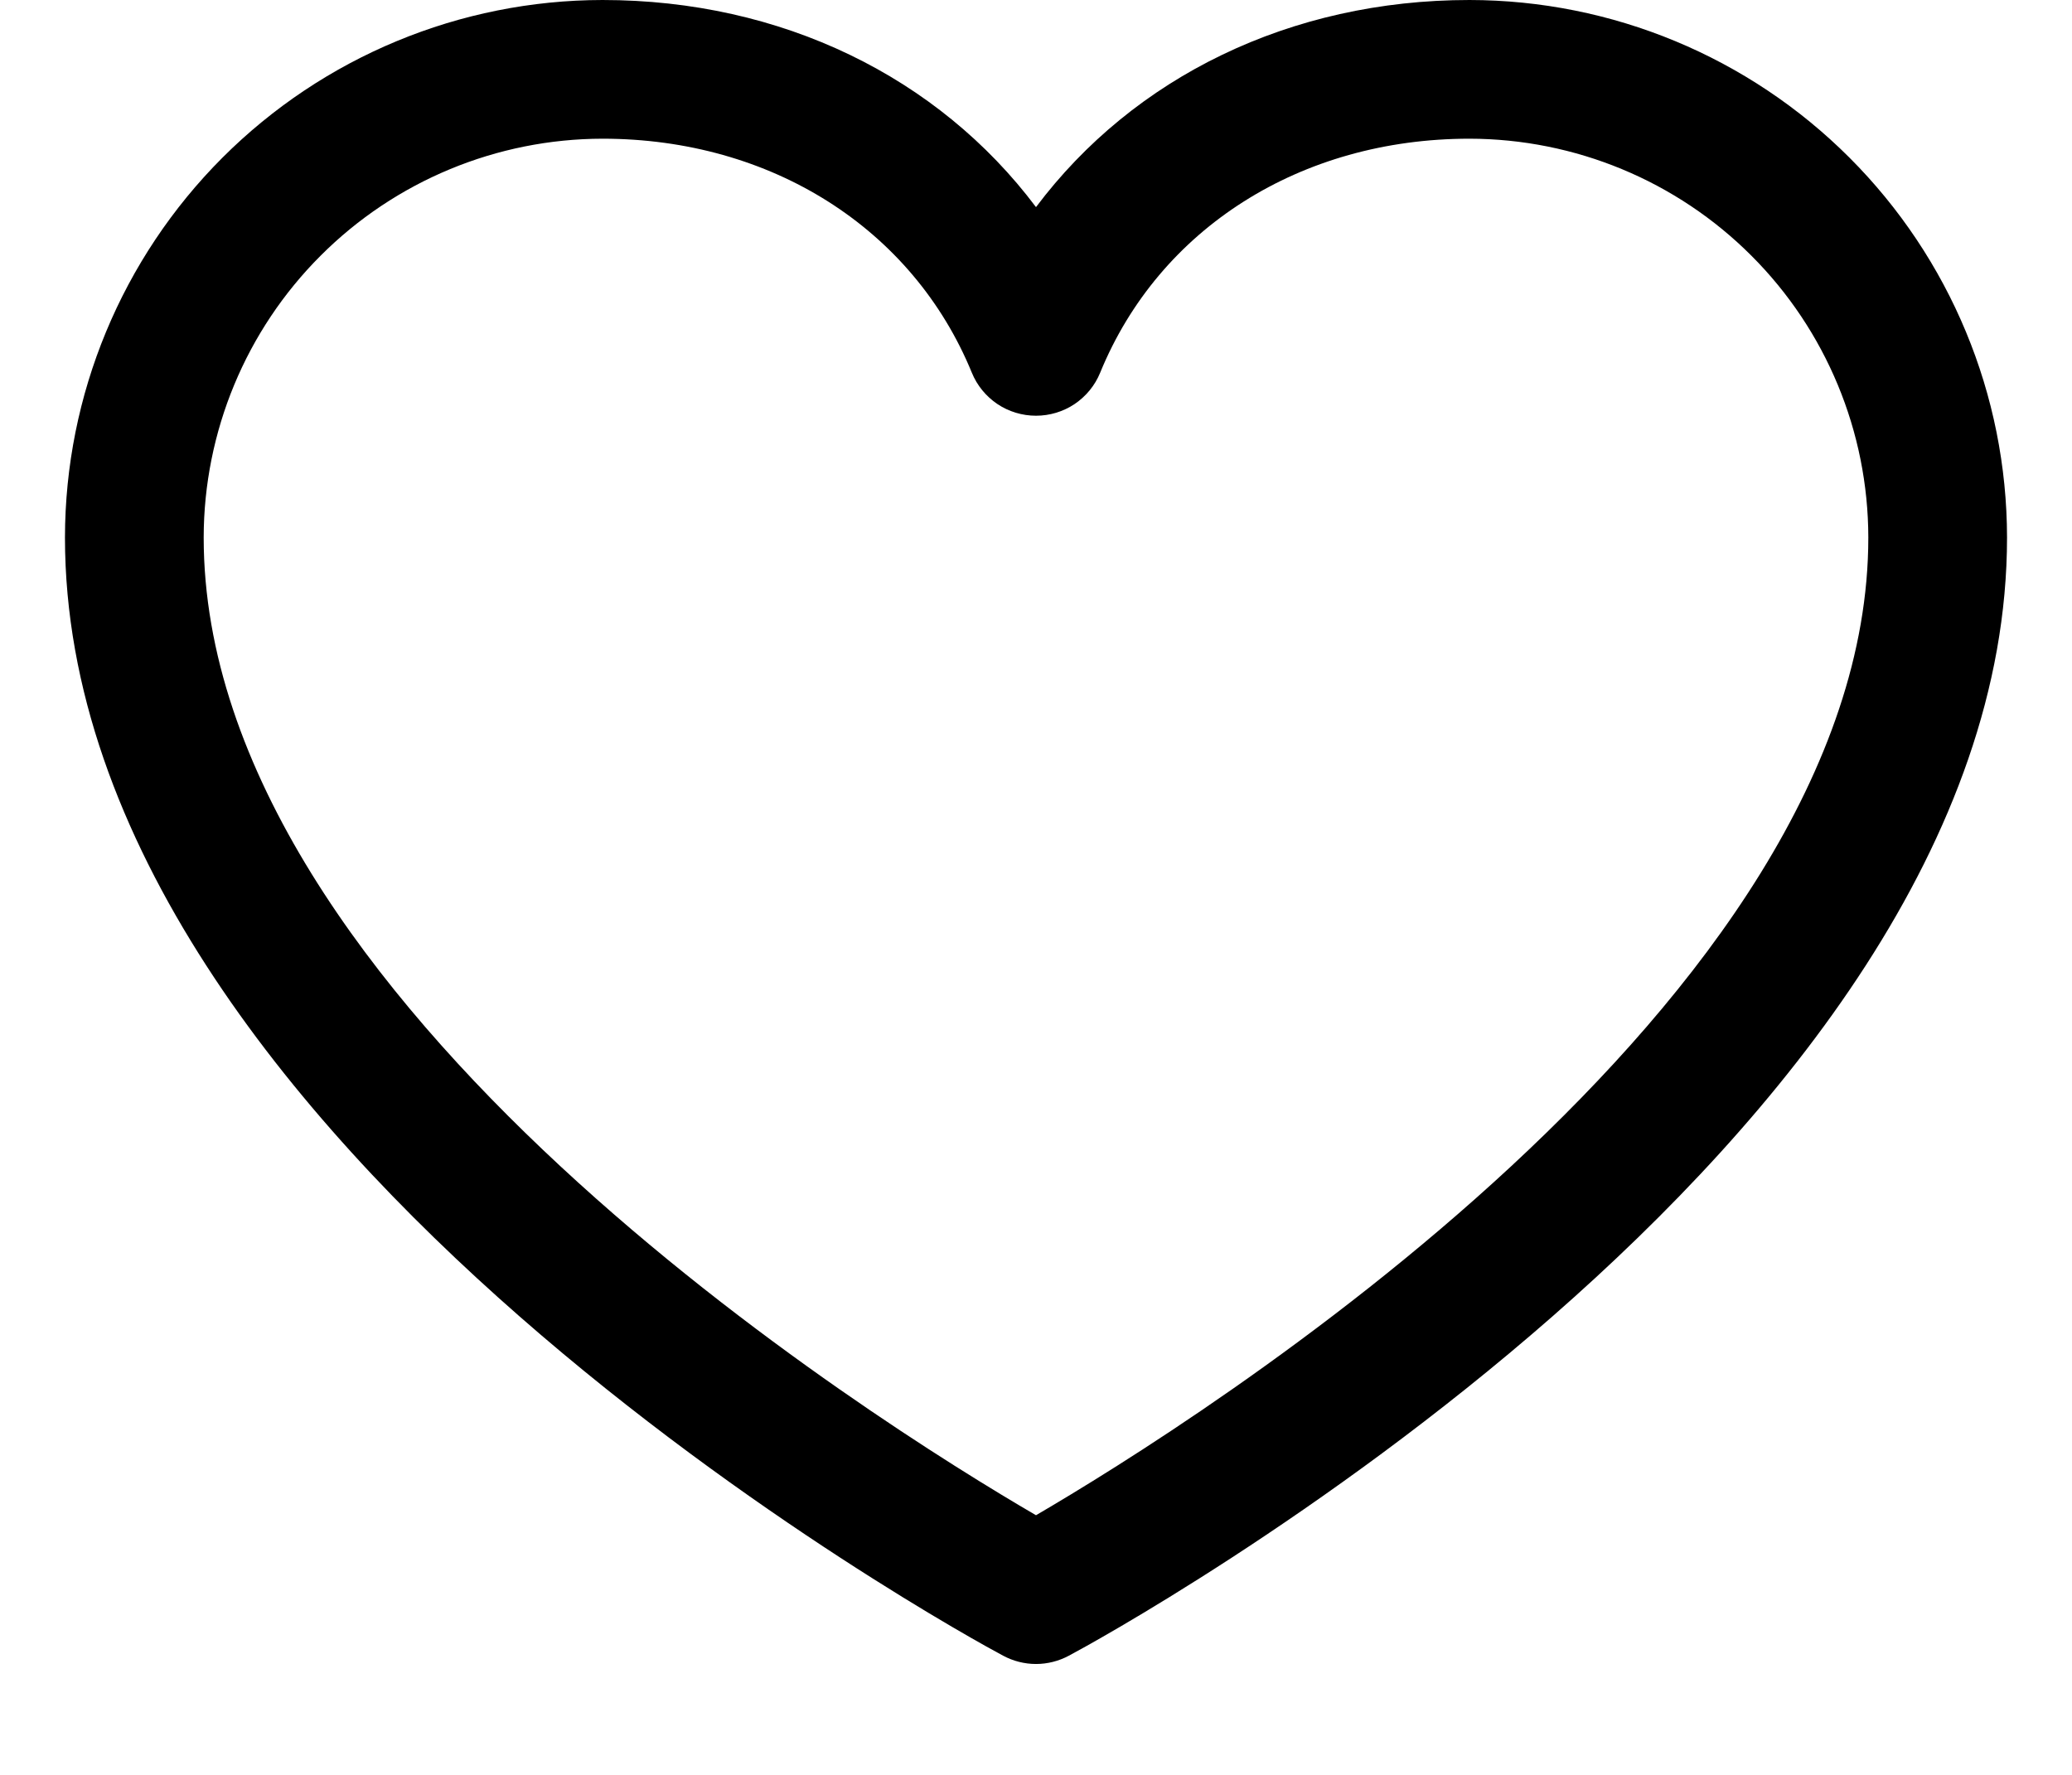 <svg width="26.25" height="22.495" viewBox="0 0 26.25 24" fill="none" xmlns="http://www.w3.org/2000/svg" xmlns:xlink="http://www.w3.org/1999/xlink">
	<desc>
			Created with Pixso.
	</desc>
	<defs/>
	<path id="Vector" d="M18.984 0C16.564 0 14.446 1.041 13.125 2.8C11.804 1.041 9.686 0 7.266 0C5.339 0.002 3.493 0.768 2.13 2.13C0.768 3.493 0.002 5.339 0 7.266C0 15.469 12.163 22.109 12.681 22.383C12.817 22.456 12.97 22.495 13.125 22.495C13.28 22.495 13.433 22.456 13.569 22.383C14.087 22.109 26.25 15.469 26.25 7.266C26.248 5.339 25.482 3.493 24.119 2.13C22.757 0.768 20.911 0.002 18.984 0ZM13.125 20.484C10.985 19.238 1.875 13.557 1.875 7.266C1.877 5.837 2.445 4.466 3.456 3.456C4.466 2.445 5.837 1.877 7.266 1.875C9.545 1.875 11.459 3.089 12.258 5.039C12.328 5.211 12.449 5.358 12.603 5.462C12.757 5.565 12.939 5.62 13.125 5.62C13.311 5.62 13.493 5.565 13.647 5.462C13.801 5.358 13.922 5.211 13.992 5.039C14.791 3.086 16.705 1.875 18.984 1.875C20.413 1.877 21.784 2.445 22.794 3.456C23.805 4.466 24.373 5.837 24.375 7.266C24.375 13.548 15.262 19.236 13.125 20.484Z" fill="#000000" fill-opacity="1" fill-rule="nonzero"/>
</svg>
